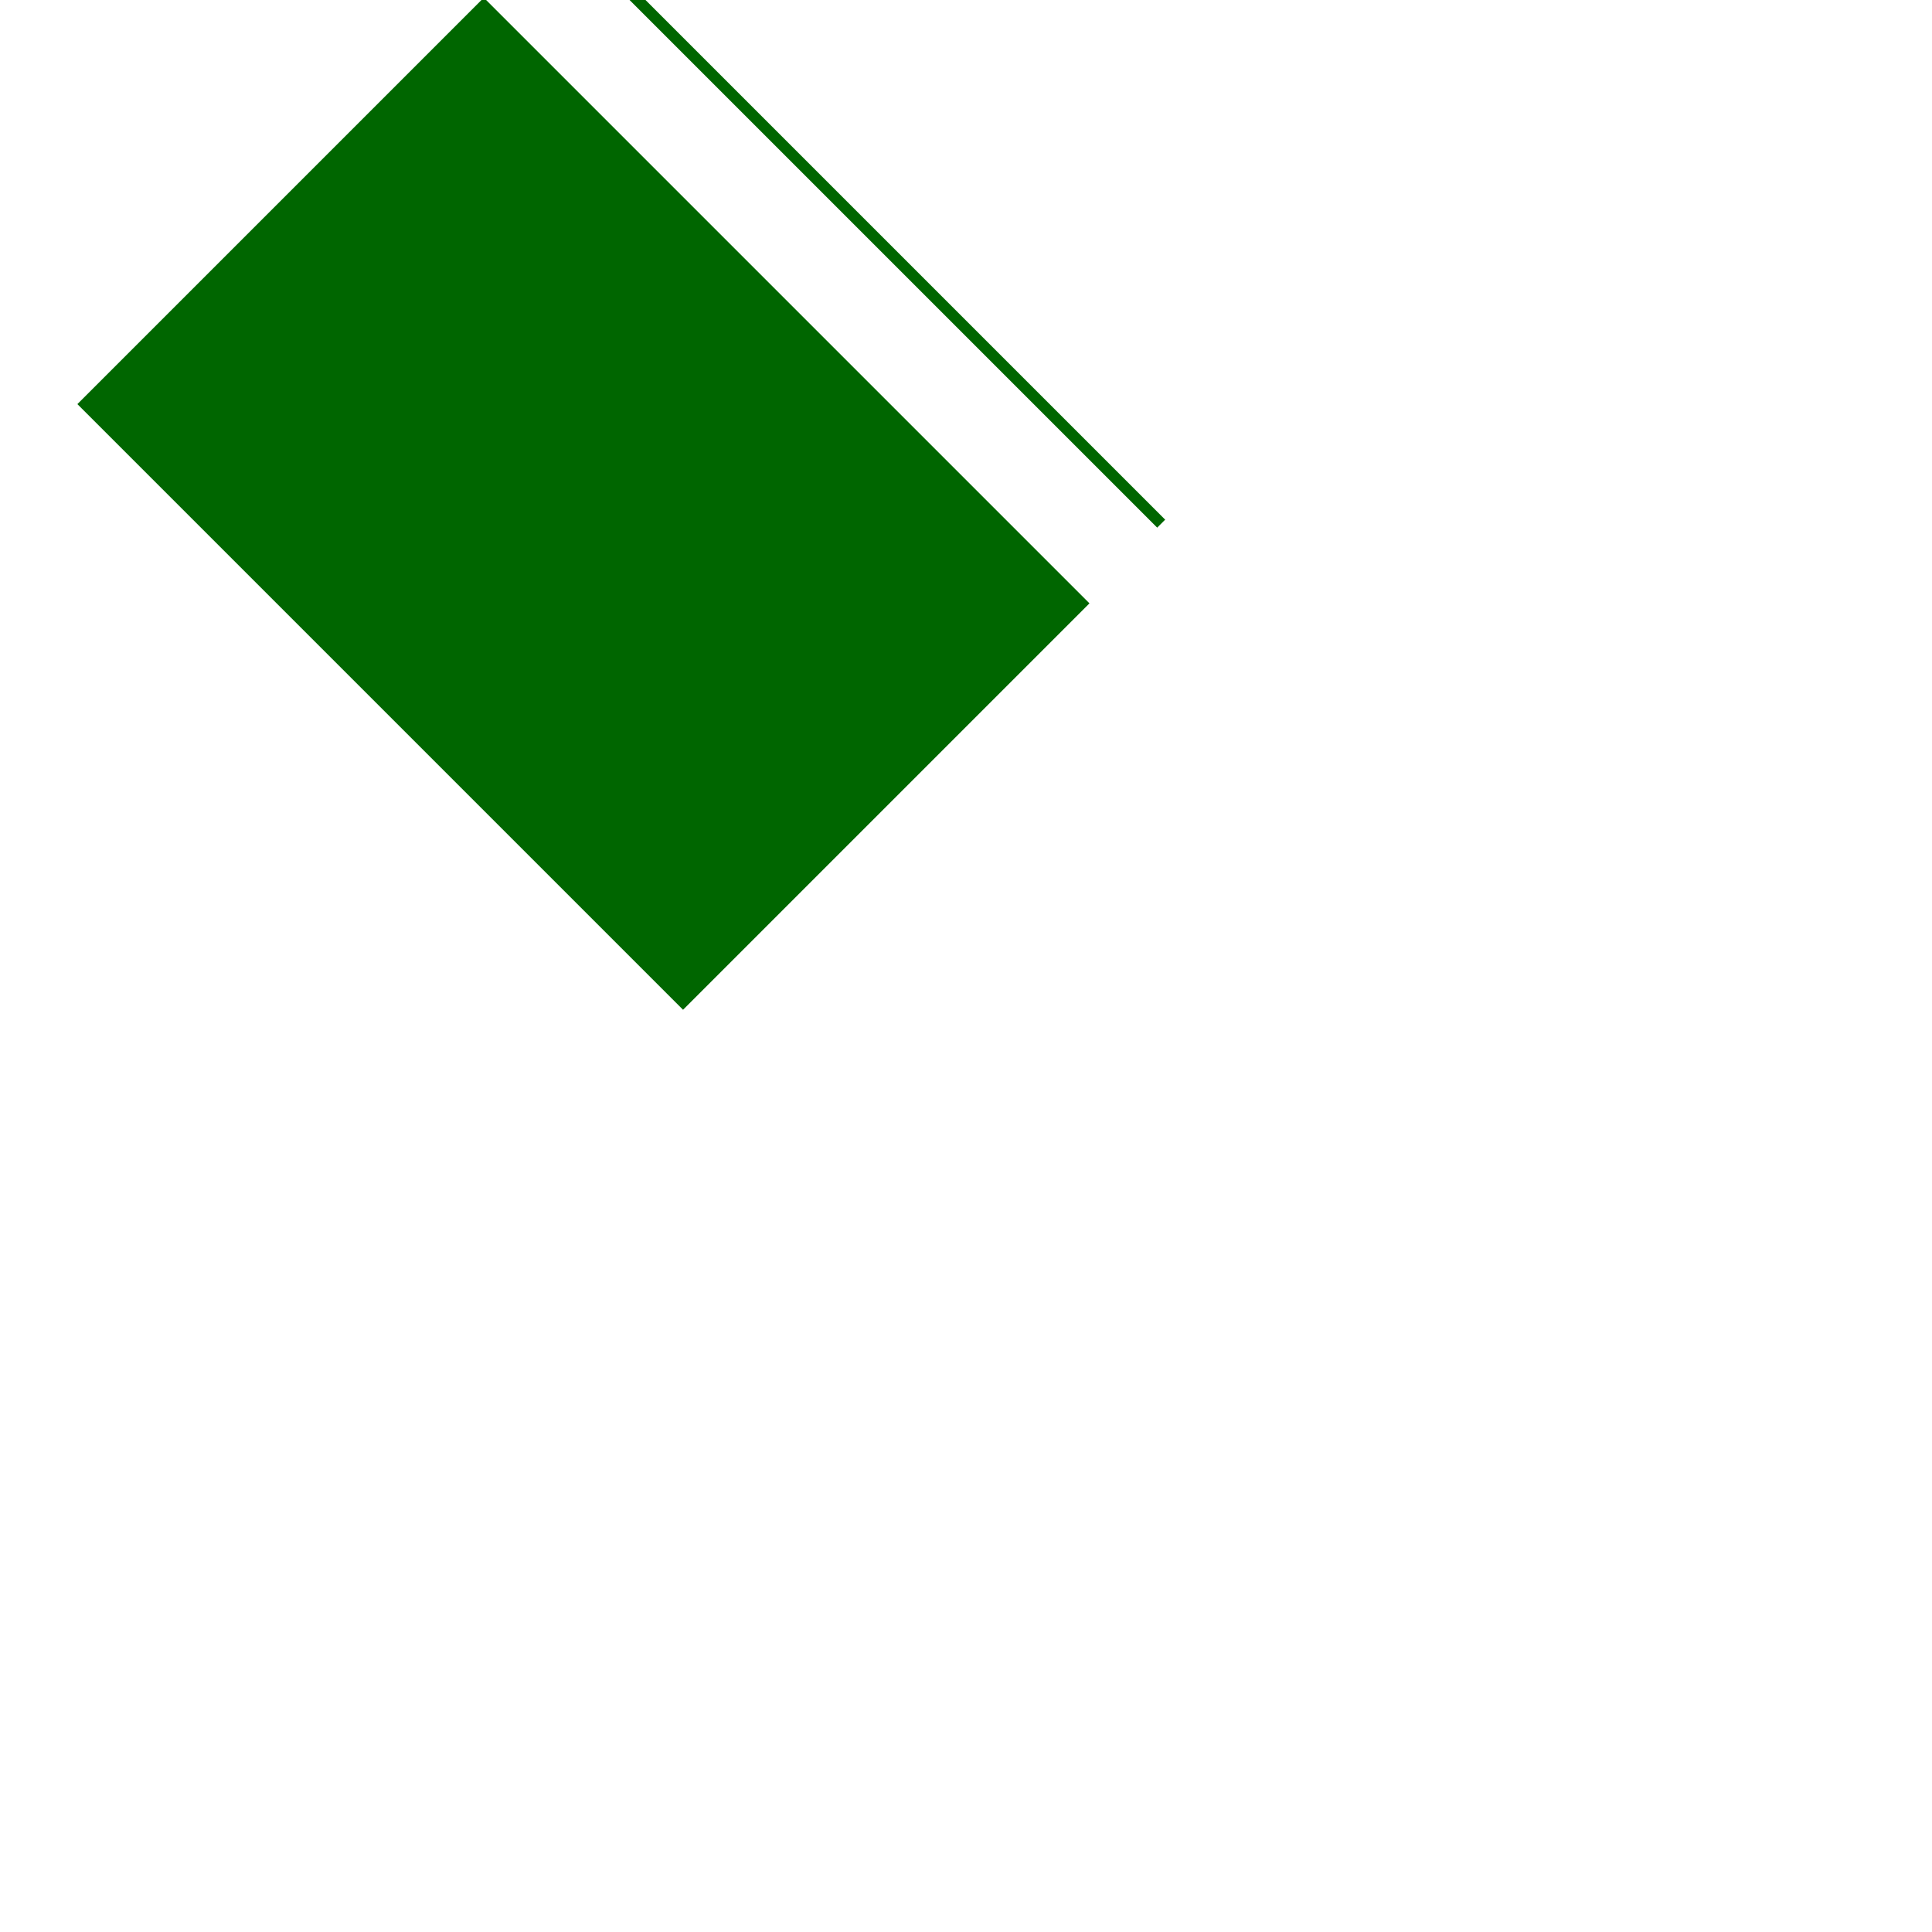 <?xml version="1.0" encoding="UTF-8" standalone="no"?>
<svg
   xmlns:dc="http://purl.org/dc/elements/1.1/"
   xmlns:cc="http://creativecommons.org/ns#"
   xmlns:rdf="http://www.w3.org/1999/02/22-rdf-syntax-ns#"
   xmlns:svg="http://www.w3.org/2000/svg"
   xmlns="http://www.w3.org/2000/svg"
   xmlns:xlink="http://www.w3.org/1999/xlink"
   xmlns:sodipodi="http://sodipodi.sourceforge.net/DTD/sodipodi-0.dtd"
   xmlns:inkscape="http://www.inkscape.org/namespaces/inkscape"
   width="1200"
   height="1200"
   viewBox="0 0 1200 1200"
   version="1.1"
   id="svg15326"
   inkscape:version="0.48.4 r9939"
   sodipodi:docname="test05.svg.2015_08_26_00_51_43.0.svg">
  <defs
     id="defs15336" />
  <sodipodi:namedview
     pagecolor="#ffffff"
     bordercolor="#666666"
     borderopacity="1"
     objecttolerance="10"
     gridtolerance="10"
     guidetolerance="10"
     inkscape:pageopacity="0"
     inkscape:pageshadow="2"
     inkscape:window-width="1156"
     inkscape:window-height="947"
     id="namedview15334"
     showgrid="false"
     inkscape:zoom="0.4"
     inkscape:cx="665.78534"
     inkscape:cy="666.10328"
     inkscape:window-x="0"
     inkscape:window-y="0"
     inkscape:window-maximized="0"
     inkscape:current-layer="svg15326" />
  <desc
     id="desc15328">Example polygon01 - star and hexagon</desc>
  <g transform="scale(7 7) rotate(45 50 50)">
      <line x1="10" y1="10" x2="85" y2="10"
          style="stroke: #006600;"/>

      <rect x="10" y="20" height="50" width="75"
          style="stroke: #006600; fill: #006600"/>

    </g>
</svg>
